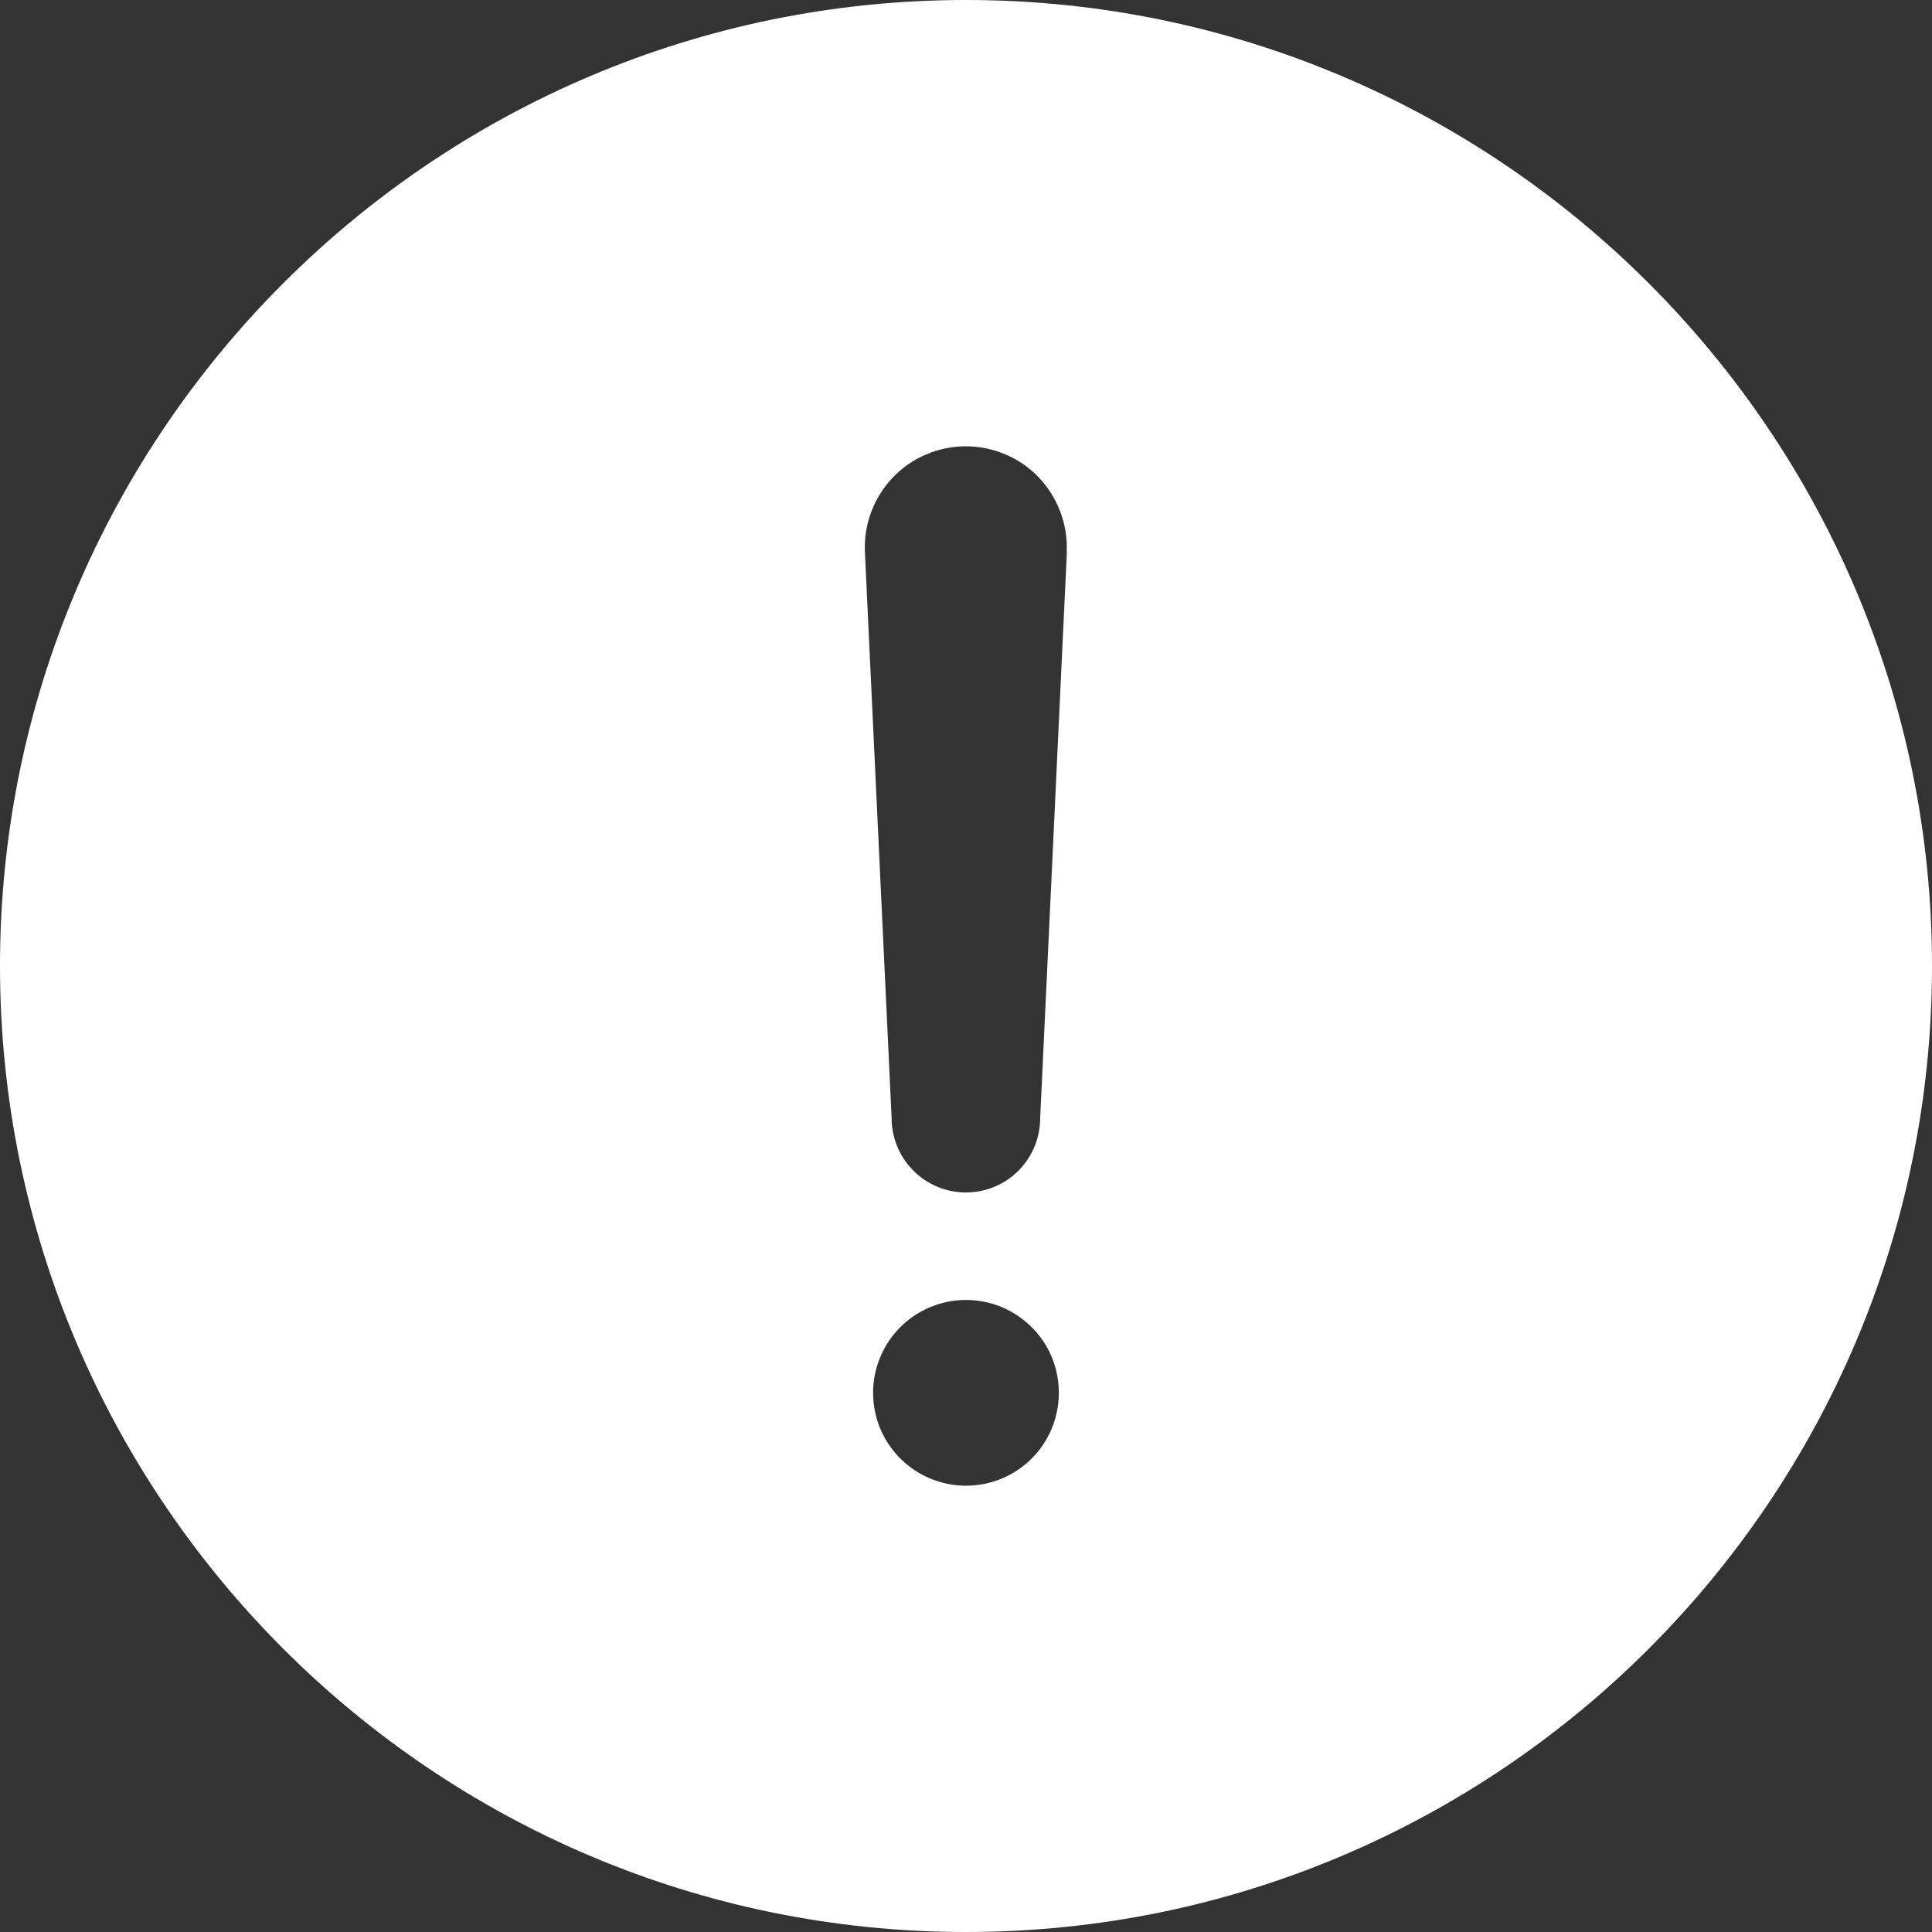 <svg width="18" height="18" viewBox="0 0 18 18" fill="none" xmlns="http://www.w3.org/2000/svg">
<rect x="0" y="0" width="18" height="18" fill="#333333" stroke="none"/>
<path d="M9 0C4.037 0 0 4.037 0 9C0 13.963 4.037 18 9 18C13.963 18 18 13.963 18 9C18 4.037 13.963 0 9 0ZM9 13.842C8.829 13.842 8.662 13.791 8.519 13.696C8.377 13.601 8.266 13.466 8.2 13.308C8.135 13.15 8.118 12.976 8.151 12.808C8.185 12.64 8.267 12.486 8.388 12.365C8.509 12.244 8.663 12.162 8.831 12.128C8.999 12.095 9.173 12.112 9.331 12.177C9.489 12.243 9.624 12.354 9.72 12.496C9.815 12.638 9.865 12.806 9.865 12.977C9.865 13.206 9.774 13.427 9.612 13.589C9.45 13.751 9.23 13.842 9 13.842ZM9.94 5.139L9.691 10.418C9.691 10.601 9.618 10.777 9.489 10.907C9.359 11.037 9.183 11.11 8.999 11.11C8.816 11.11 8.639 11.037 8.51 10.907C8.38 10.777 8.307 10.601 8.307 10.418L8.058 5.141V5.139C8.053 5.012 8.073 4.886 8.118 4.767C8.163 4.648 8.231 4.54 8.319 4.448C8.407 4.356 8.512 4.283 8.629 4.234C8.746 4.184 8.871 4.158 8.998 4.158C9.125 4.158 9.251 4.184 9.368 4.234C9.484 4.283 9.59 4.356 9.678 4.448C9.765 4.54 9.834 4.648 9.878 4.767C9.923 4.886 9.944 5.012 9.938 5.139L9.94 5.139Z" fill="white"/>
</svg>
